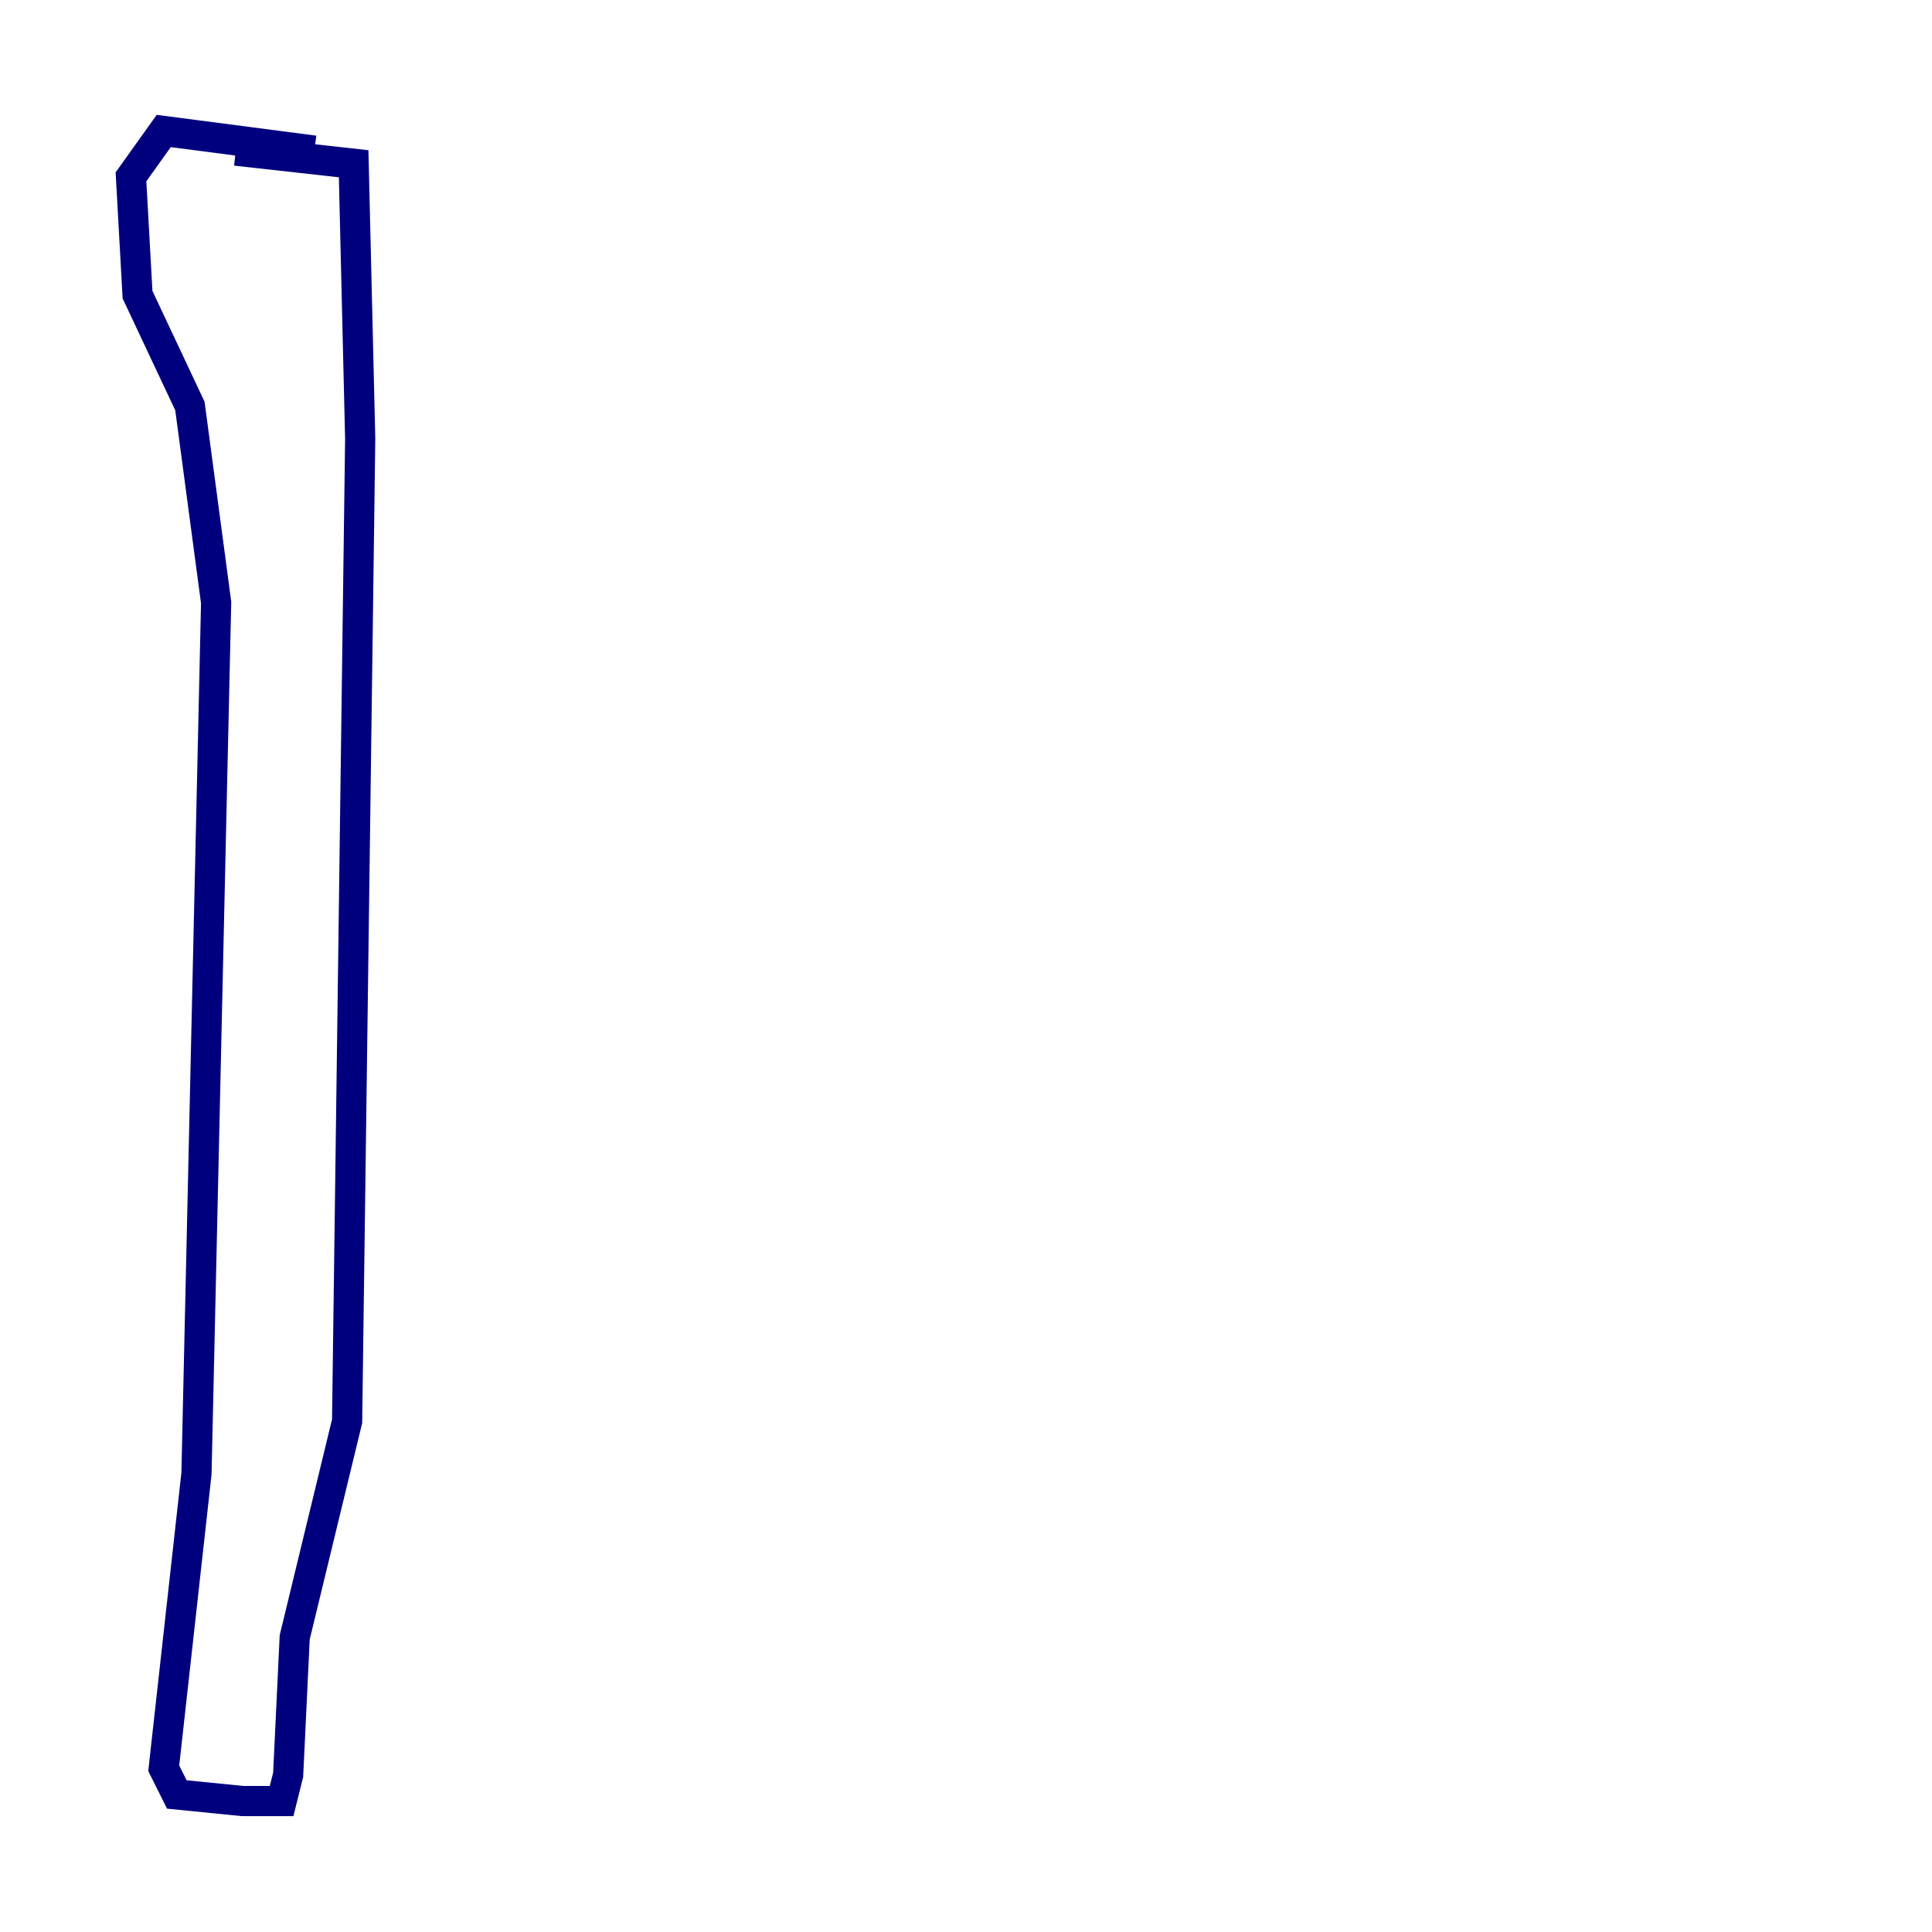 <?xml version="1.0" encoding="utf-8" ?>
<svg baseProfile="tiny" height="128" version="1.2" viewBox="0,0,128,128" width="128" xmlns="http://www.w3.org/2000/svg" xmlns:ev="http://www.w3.org/2001/xml-events" xmlns:xlink="http://www.w3.org/1999/xlink"><defs /><polyline fill="none" points="20.827,9.98 10.848,8.678 8.678,11.715 9.112,19.525 12.583,26.902 14.319,39.919 13.017,97.627 10.848,117.153 11.715,118.888 16.054,119.322 18.658,119.322 19.091,117.586 19.525,108.475 22.997,94.156 23.864,29.071 23.43,10.848 15.62,9.98" stroke="#00007f" stroke-width="2" /></svg>
